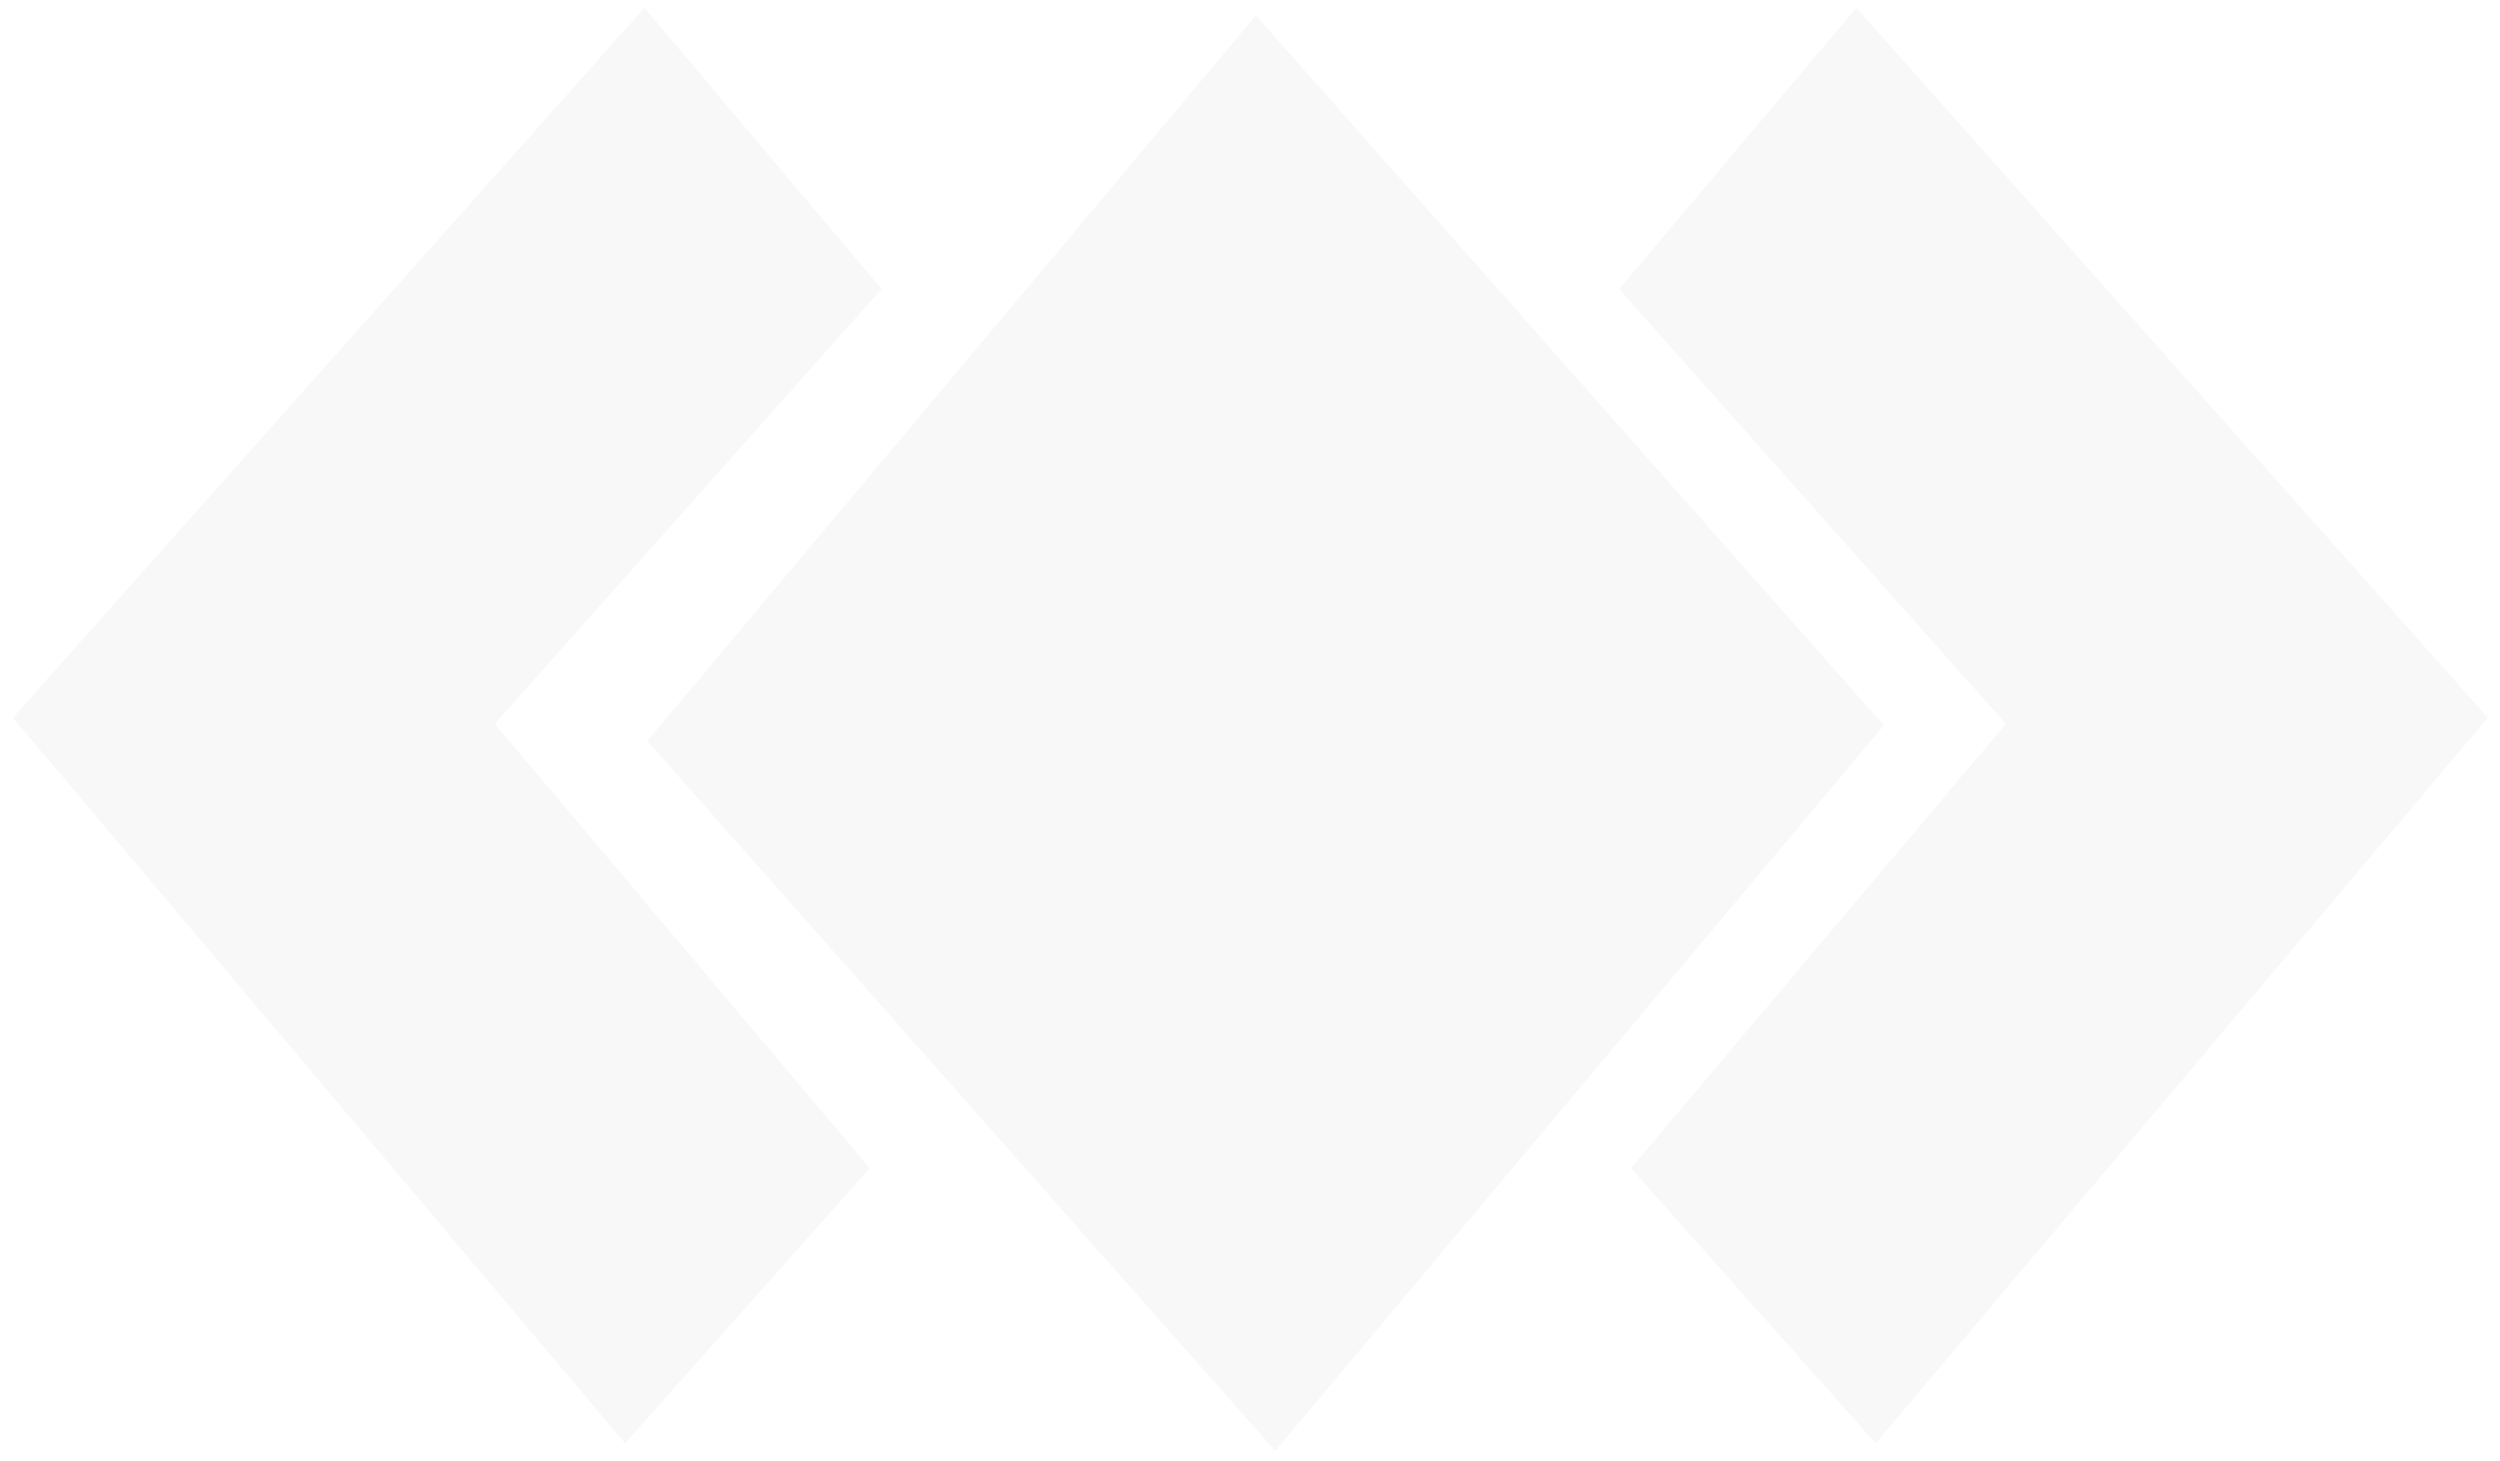 <svg width="748" height="437" viewBox="0 0 748 437" fill="none" xmlns="http://www.w3.org/2000/svg">
<path fill-rule="evenodd" clip-rule="evenodd" d="M744.353 214.734L555.404 2.345L484.445 86.481L600.16 216.567L487.999 349.525L561.207 431.838L744.353 214.734Z" fill="#909090" fill-opacity="0.06"/>
<path fill-rule="evenodd" clip-rule="evenodd" d="M3.862 214.734L192.811 2.345L263.771 86.481L148.055 216.567L260.217 349.525L187.008 431.838L3.862 214.734Z" fill="#909090" fill-opacity="0.06"/>
<path fill-rule="evenodd" clip-rule="evenodd" d="M375.768 4.616L193.671 221.702L381.571 434.11L563.66 217.024L375.768 4.616Z" fill="#909090" fill-opacity="0.06"/>
</svg>
